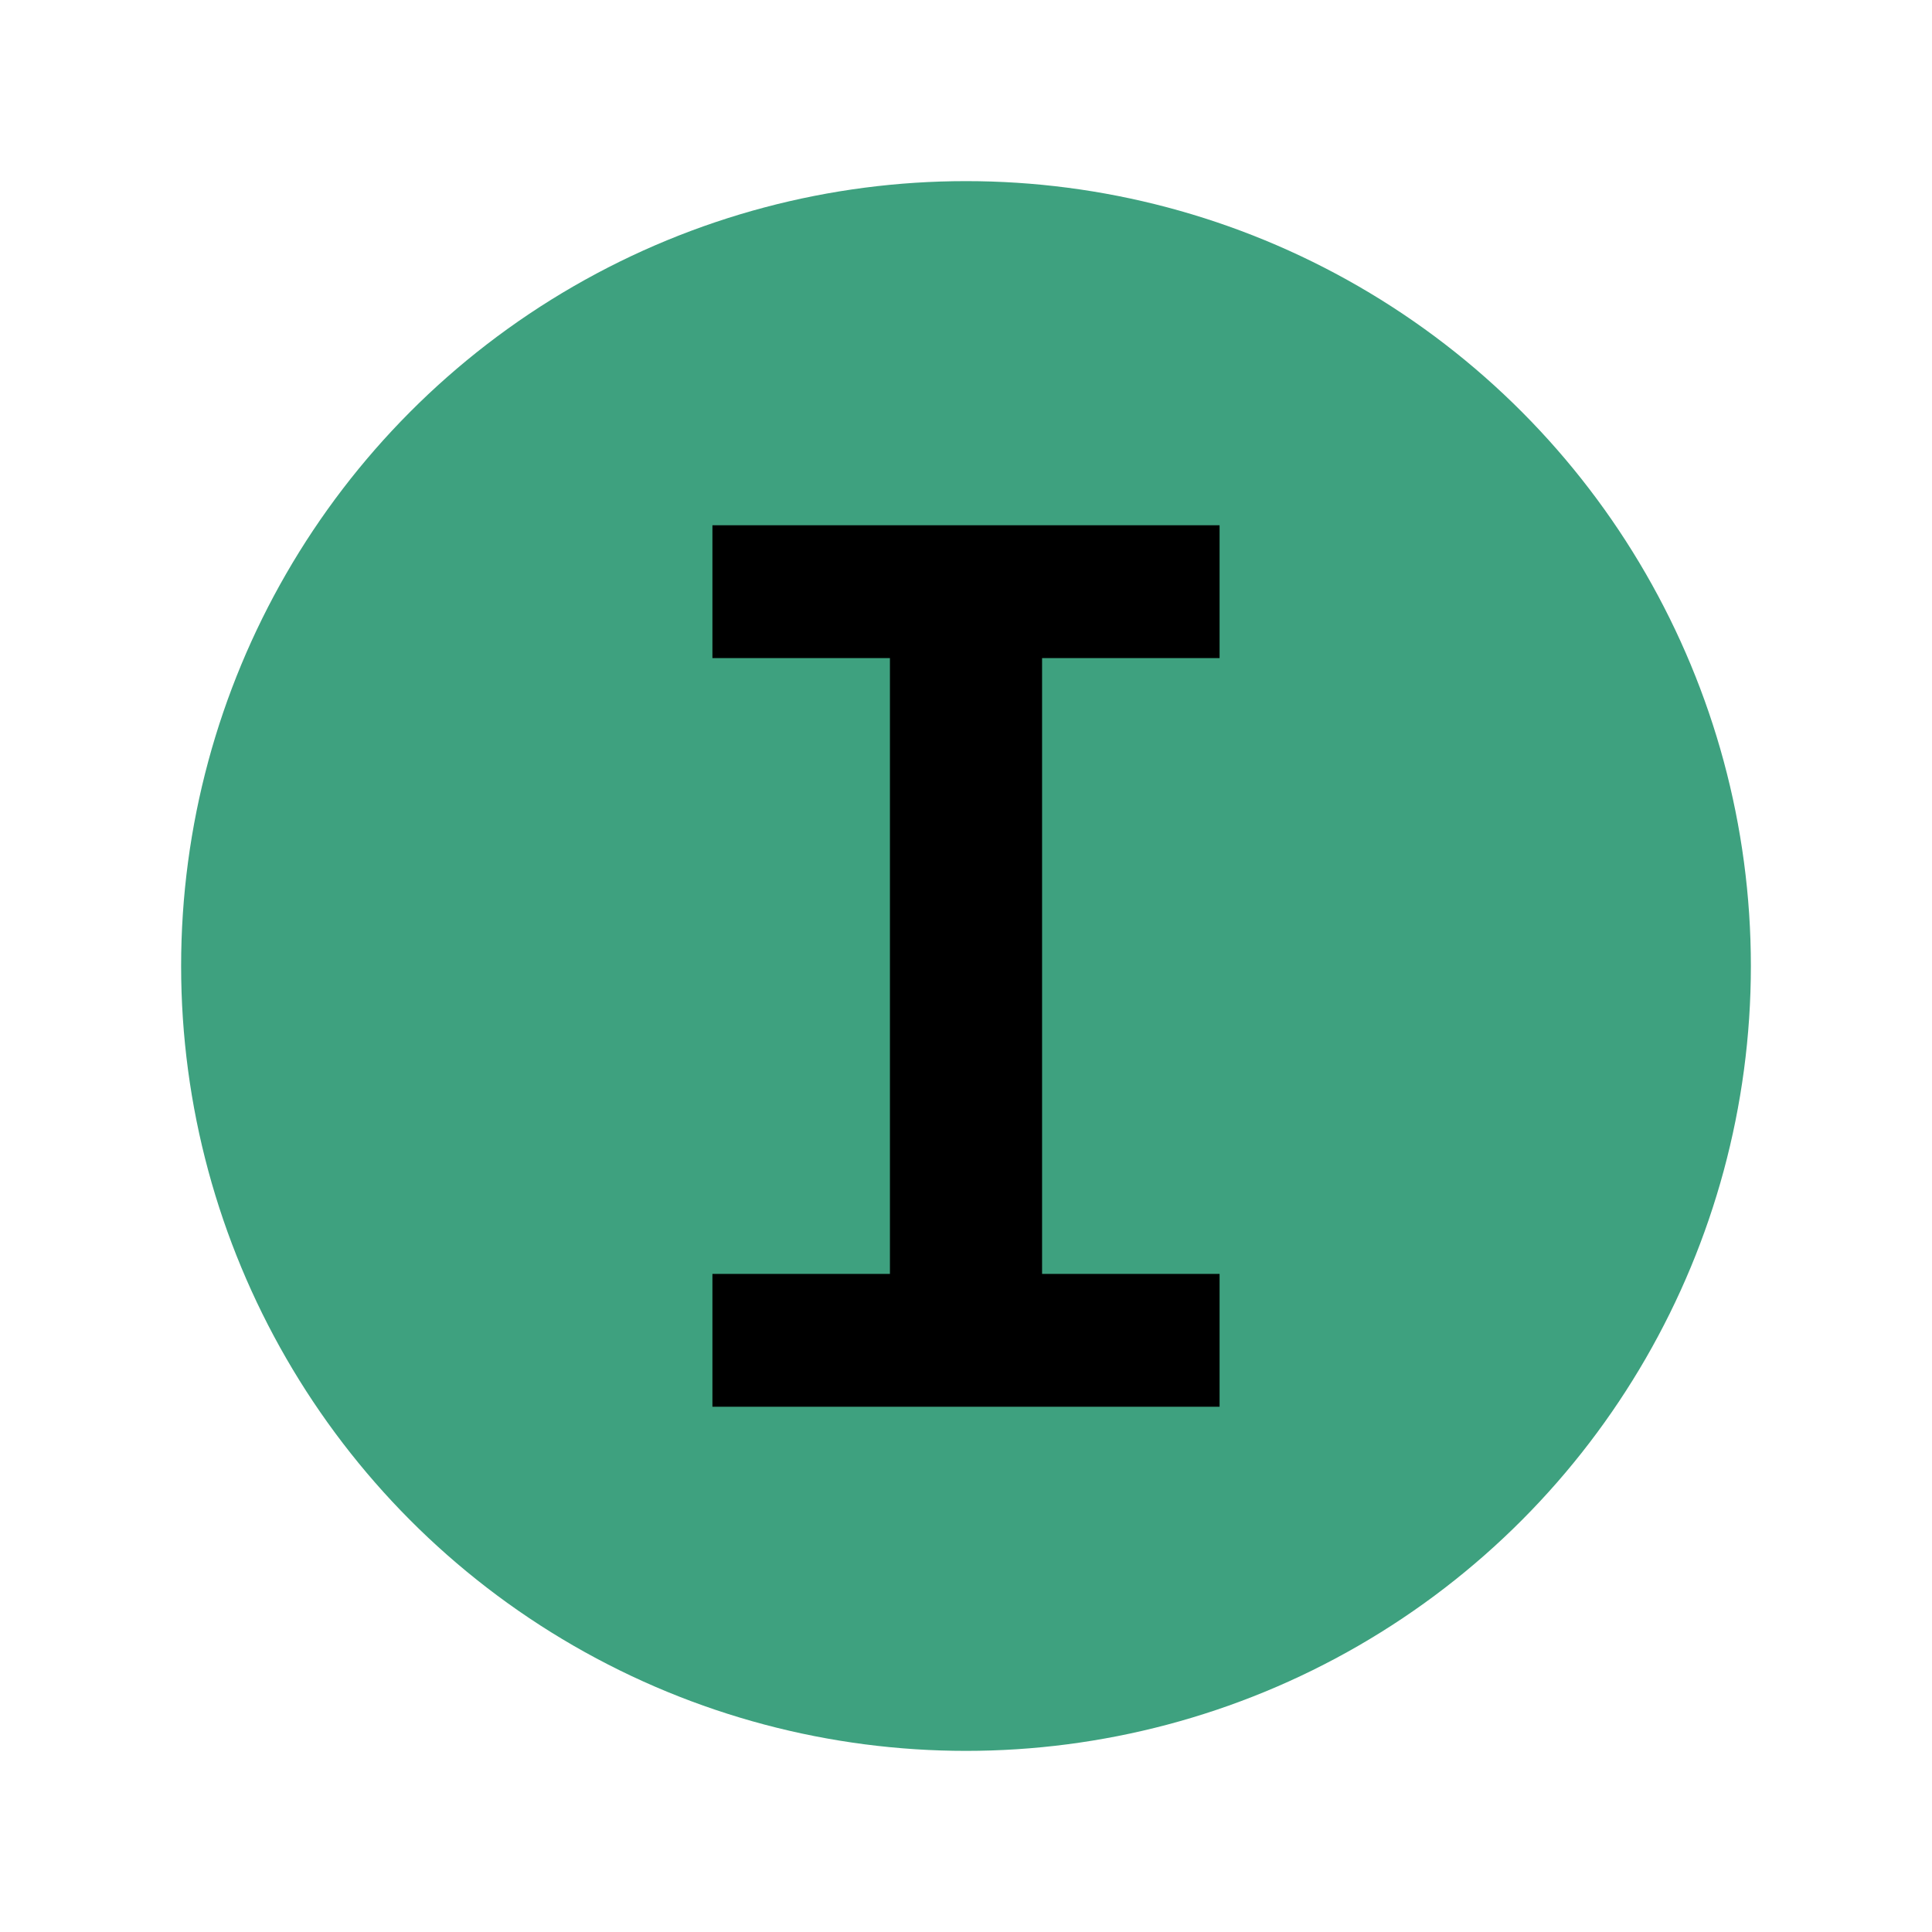 <svg width="16" height="16" viewBox="0 0 16 16" fill="none" xmlns="http://www.w3.org/2000/svg">
<circle cx="8" cy="8" r="6.5" fill="#3EA17F"/>
<path d="M10.1 11.65H5.9V10.55H7.37V5.45H5.9V4.35H10.1V5.45H8.63V10.55H10.1V11.65Z" fill="black"/>
</svg>
